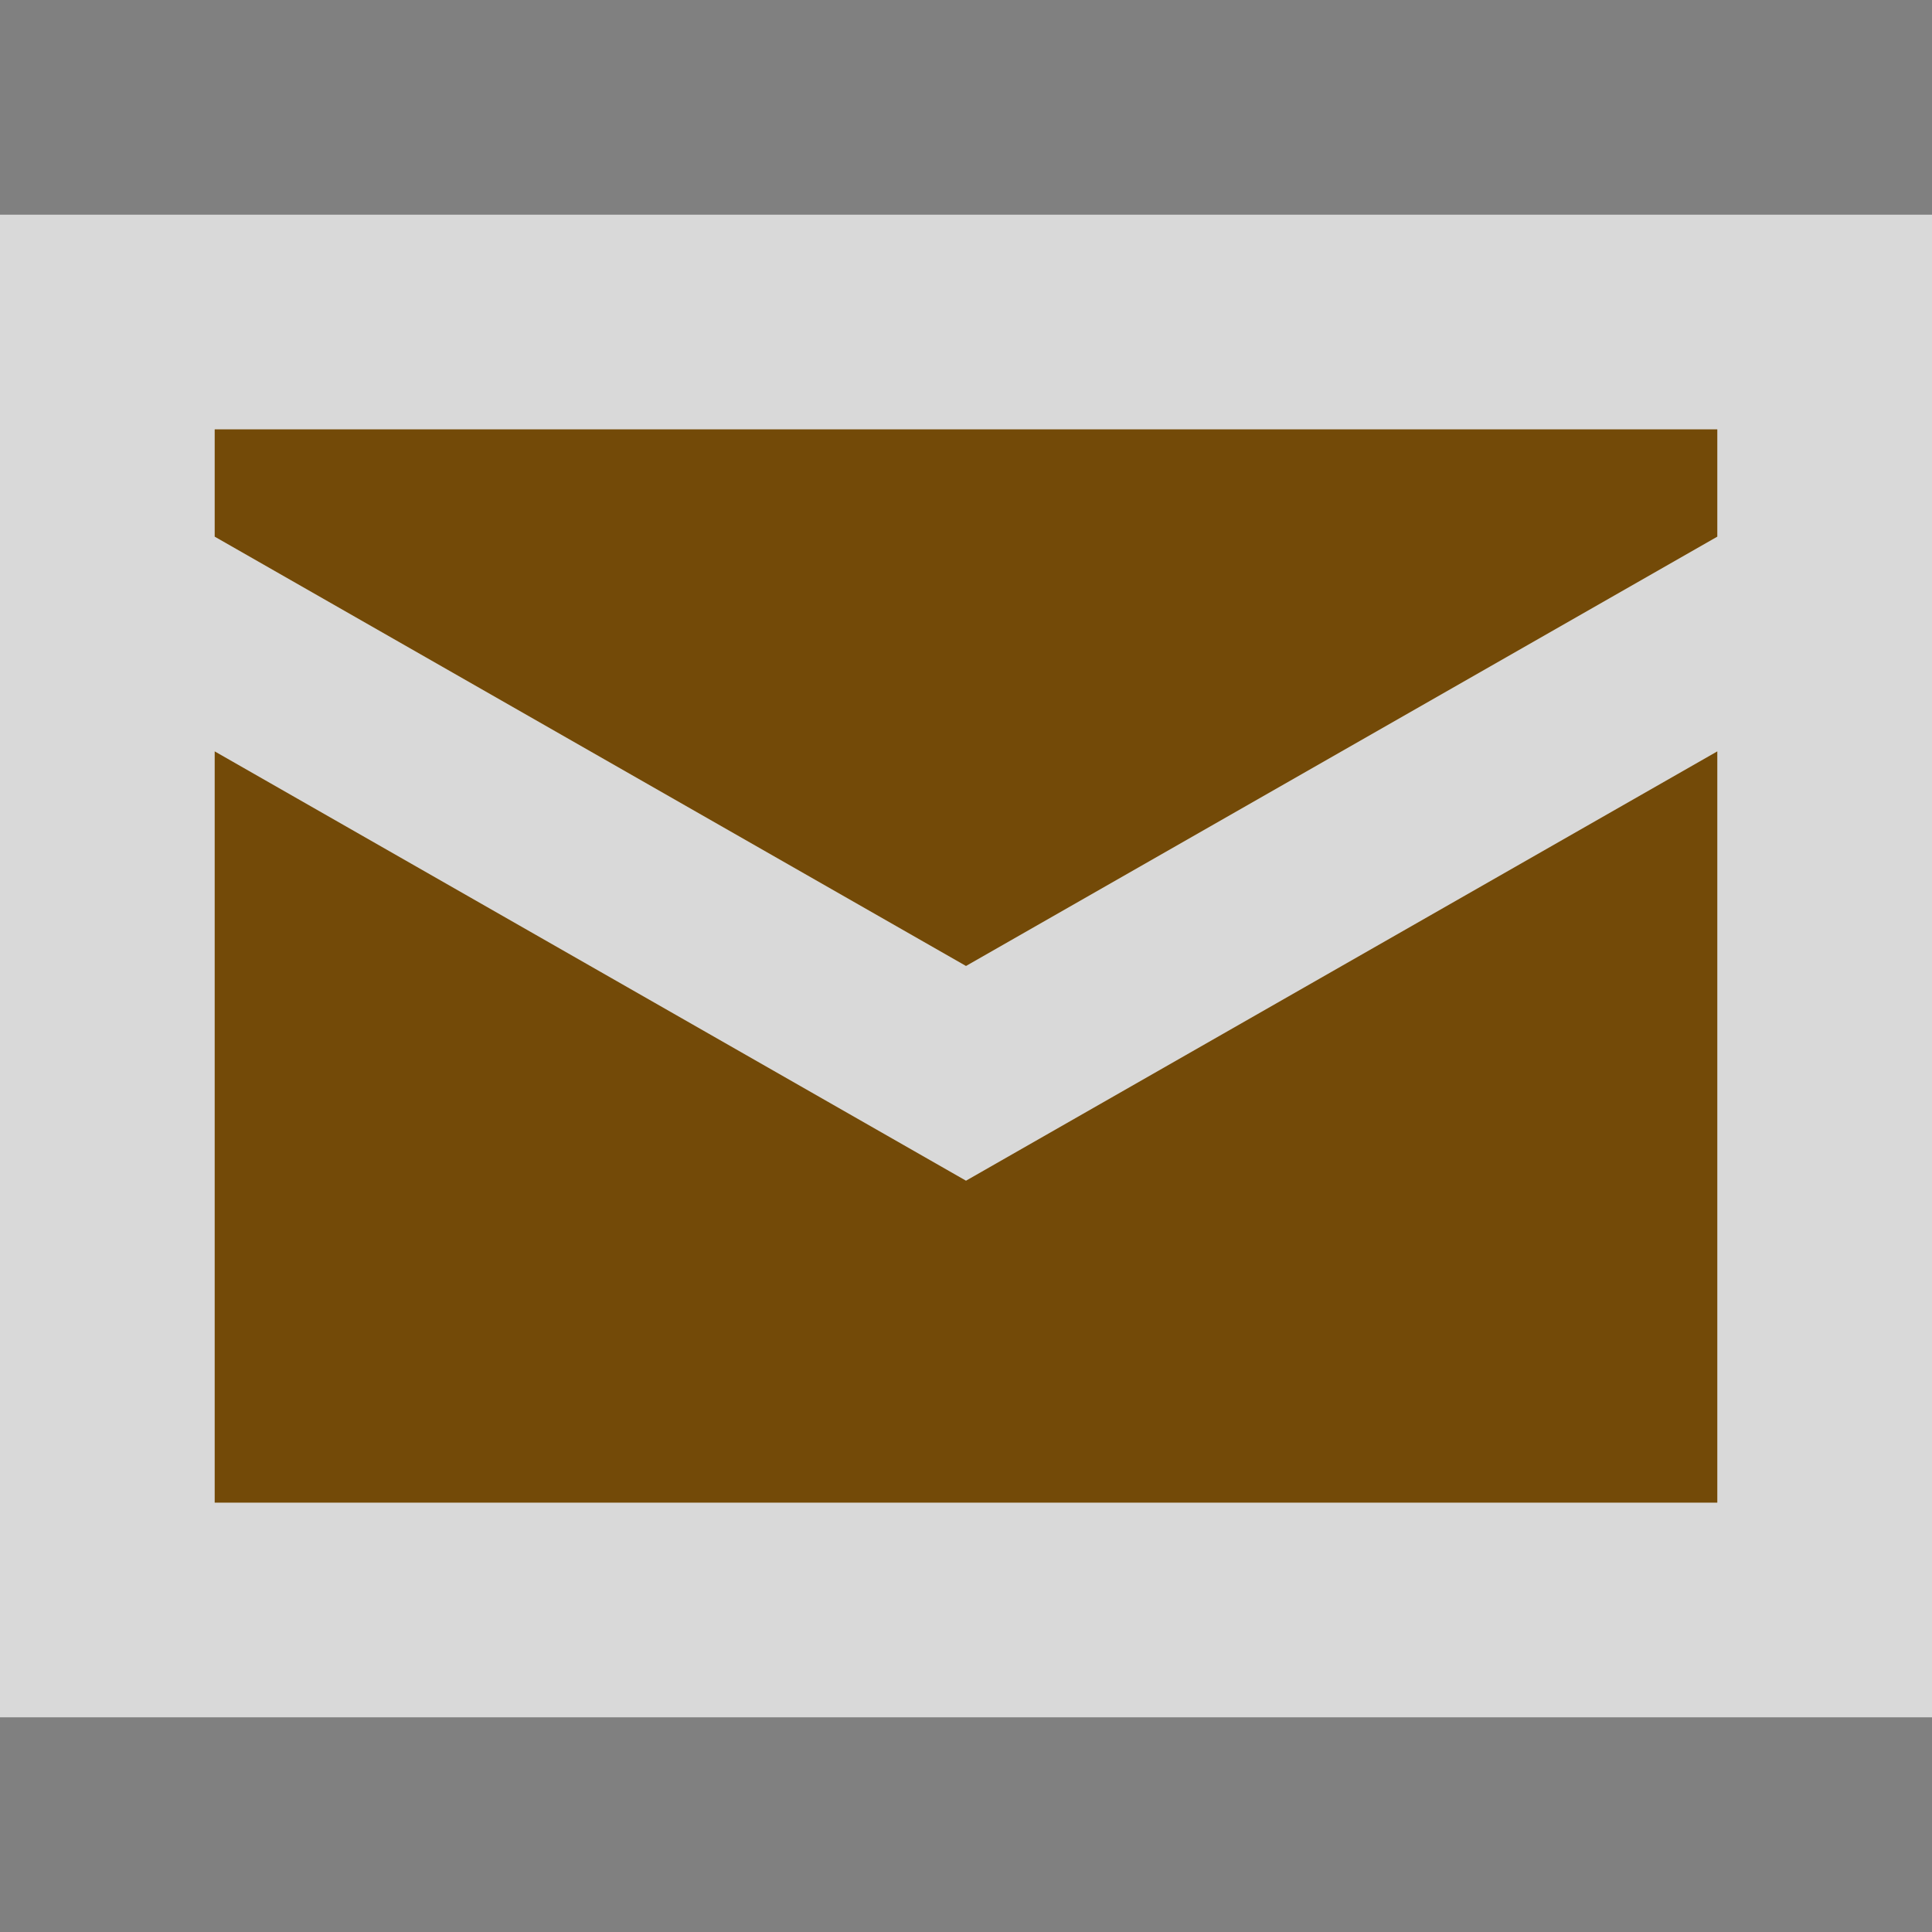 <?xml version='1.0' encoding='utf-8'?>
<svg xmlns:dc="http://purl.org/dc/elements/1.1/" xmlns:cc="http://creativecommons.org/ns#" xmlns:rdf="http://www.w3.org/1999/02/22-rdf-syntax-ns#" xmlns="http://www.w3.org/2000/svg" version="1.1" width="100%" height="100%" viewBox="0 0 18 18" id="svg2">
  <rect x="0" y="0" width="18" height="18" fill="#808080" stroke="none"/>
  <defs id="defs6"/>
  <rect width="18" height="18" x="0" y="0" id="canvas" style="fill:none;stroke:none;visibility:hidden"/>
  <path d="m 0,2 0,1 7,4 7,-4 0,-1 z m 0,3 0,7 14,0 0,-7 -7,4 z" id="halo" style="fill:#ffffff;stroke:#ffffff;stroke-width:4.0;opacity:0.7;" transform="translate(2.0,2.0)"/>
<path d="m 0,2 0,1 7,4 7,-4 0,-1 z m 0,3 0,7 14,0 0,-7 -7,4 z" id="post-office" style="fill:#734a08;fill-opacity:1" transform="translate(2.0,2.0)"/>
</svg>
